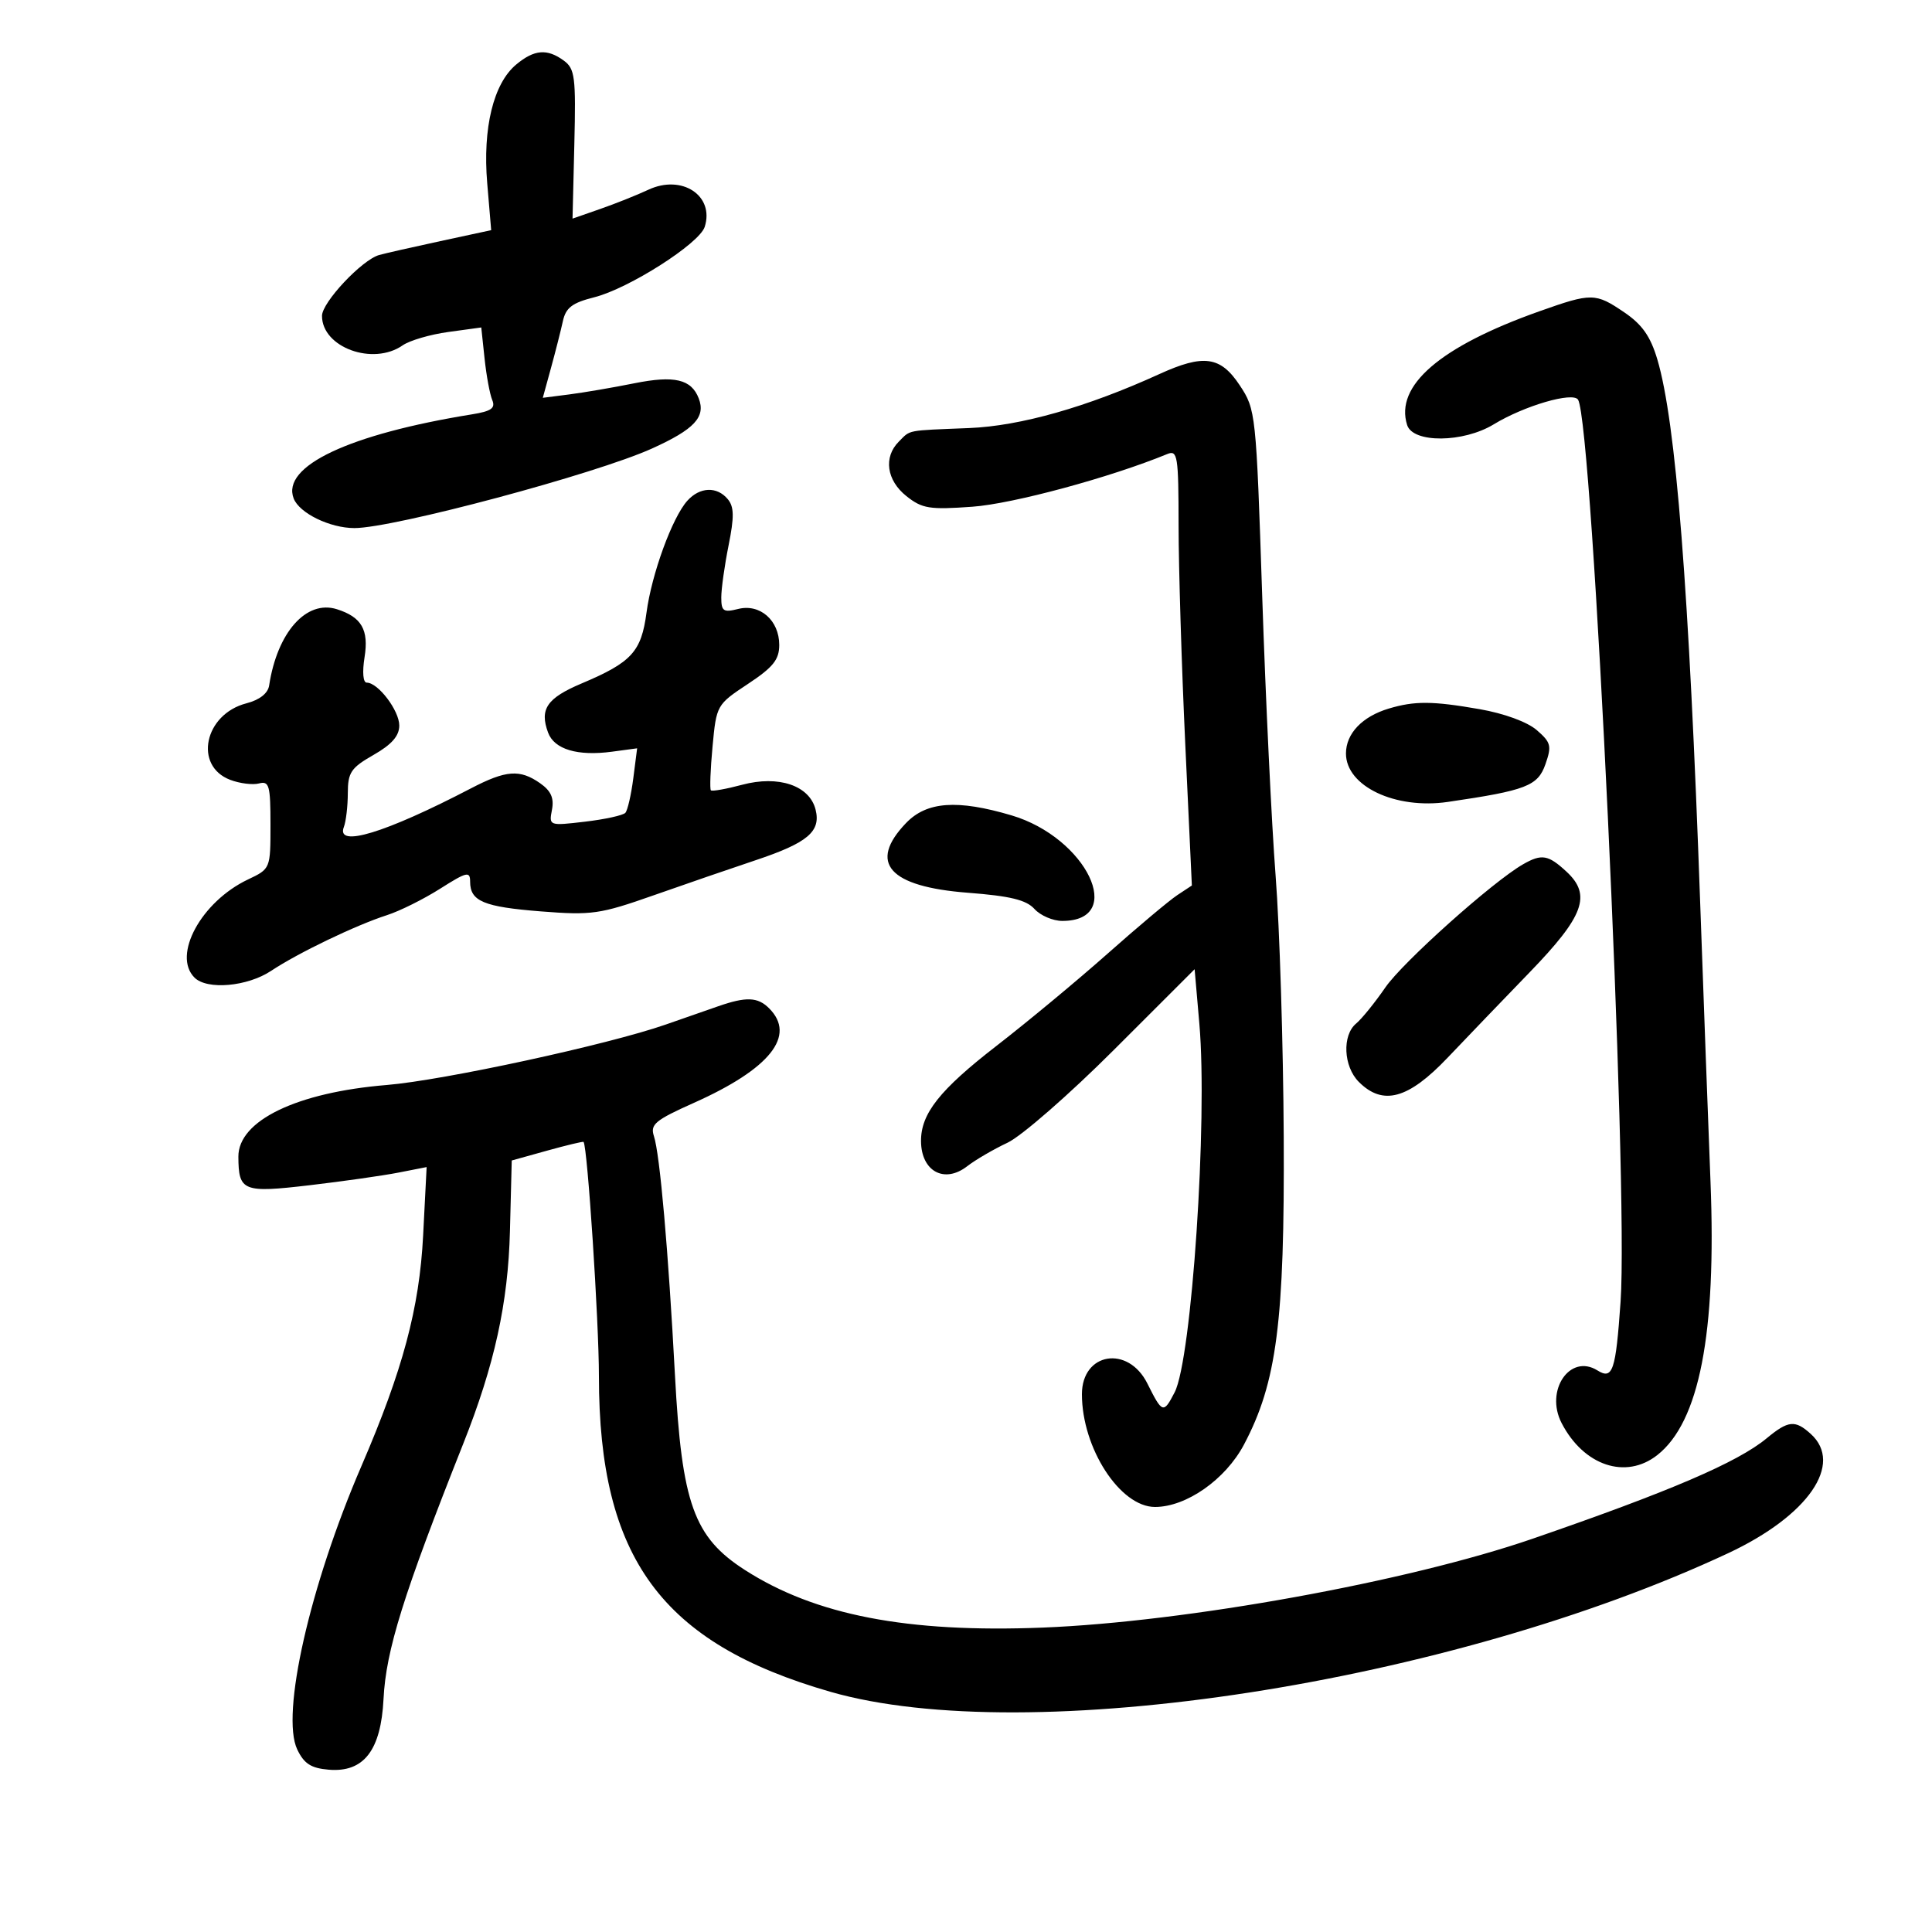 <svg xmlns="http://www.w3.org/2000/svg" width="300" height="300" viewBox="0 0 300 300" version="1.1">
	<path d="M 80.156 10.019 C 76.619 12.967, 74.931 19.882, 75.656 28.460 L 76.271 35.739 68.386 37.439 C 64.049 38.374, 59.769 39.345, 58.875 39.597 C 56.196 40.353, 50 46.951, 50 49.048 C 50 53.948, 57.917 56.840, 62.527 53.624 C 63.612 52.868, 66.802 51.934, 69.616 51.549 L 74.731 50.849 75.244 55.675 C 75.527 58.329, 76.061 61.225, 76.433 62.111 C 76.964 63.380, 76.300 63.853, 73.304 64.337 C 54.198 67.425, 43.676 72.385, 45.598 77.396 C 46.476 79.682, 51.227 82, 55.036 82 C 61.109 82, 92.474 73.613, 101.248 69.643 C 107.822 66.668, 109.610 64.753, 108.503 61.869 C 107.358 58.884, 104.730 58.266, 98.500 59.516 C 95.200 60.179, 90.652 60.957, 88.393 61.246 L 84.286 61.771 85.557 57.136 C 86.257 54.586, 87.087 51.317, 87.403 49.872 C 87.861 47.776, 88.848 47.024, 92.271 46.162 C 97.638 44.811, 108.605 37.818, 109.429 35.223 C 110.968 30.375, 105.881 27.027, 100.677 29.463 C 98.929 30.281, 95.565 31.624, 93.201 32.448 L 88.902 33.946 89.183 22.379 C 89.437 11.934, 89.278 10.676, 87.541 9.406 C 84.956 7.516, 82.962 7.682, 80.156 10.019 M 239 48.349 C 223.615 53.811, 216.559 59.885, 218.500 66 C 219.400 68.835, 227.226 68.769, 231.954 65.887 C 236.681 63.005, 244.255 60.794, 245.041 62.066 C 247.313 65.742, 252.896 184.184, 251.643 202.115 C 250.889 212.900, 250.424 214.282, 248.044 212.795 C 243.790 210.139, 239.866 215.907, 242.483 220.968 C 245.914 227.603, 252.451 229.792, 257.343 225.945 C 263.869 220.812, 266.540 207.094, 265.606 183.500 C 265.258 174.700, 264.542 155.350, 264.014 140.500 C 262.266 91.298, 260.238 65.532, 257.348 55.800 C 256.289 52.235, 254.993 50.388, 252.233 48.512 C 247.735 45.456, 247.171 45.449, 239 48.349 M 180 58.097 C 168.795 63.209, 158.441 66.147, 150.500 66.468 C 140.583 66.869, 141.439 66.704, 139.571 68.571 C 137.159 70.984, 137.660 74.585, 140.750 77.040 C 143.197 78.984, 144.326 79.165, 151 78.683 C 157.295 78.228, 172.382 74.149, 181.250 70.505 C 182.858 69.844, 183.001 70.745, 183.010 81.643 C 183.015 88.164, 183.481 103.400, 184.045 115.500 L 185.072 137.500 182.802 139 C 181.554 139.825, 176.700 143.900, 172.016 148.056 C 167.332 152.212, 159.549 158.672, 154.721 162.412 C 145.908 169.238, 142.987 172.928, 143.015 177.200 C 143.047 181.889, 146.644 183.842, 150.186 181.092 C 151.459 180.104, 154.277 178.460, 156.448 177.440 C 158.620 176.419, 166.045 169.940, 172.948 163.042 L 185.500 150.500 186.238 159 C 187.539 173.979, 185.049 211.072, 182.398 216.198 C 180.665 219.549, 180.491 219.492, 178.162 214.829 C 175.168 208.832, 168 210.009, 168 216.497 C 168 224.867, 173.922 234, 179.349 234 C 184.209 234, 190.288 229.741, 193.158 224.325 C 198.263 214.691, 199.485 205.232, 199.337 176.500 C 199.263 162.200, 198.697 143.975, 198.078 136 C 197.460 128.025, 196.523 108.484, 195.995 92.576 C 195.049 64.057, 195 63.598, 192.504 59.826 C 189.517 55.313, 186.896 54.951, 180 58.097 M 106.734 77.750 C 104.387 80.356, 101.184 89.134, 100.387 95.141 C 99.582 101.207, 98.079 102.847, 90.327 106.120 C 84.921 108.403, 83.756 110.107, 85.106 113.757 C 86.069 116.361, 89.680 117.440, 95.028 116.723 L 98.934 116.199 98.338 120.850 C 98.009 123.407, 97.456 125.821, 97.107 126.213 C 96.758 126.606, 93.943 127.224, 90.851 127.588 C 85.260 128.245, 85.232 128.235, 85.708 125.746 C 86.057 123.924, 85.558 122.804, 83.871 121.622 C 80.725 119.419, 78.583 119.577, 73.135 122.414 C 59.797 129.360, 52.138 131.690, 53.393 128.418 C 53.727 127.548, 54.003 125.186, 54.008 123.168 C 54.014 119.940, 54.495 119.226, 58.008 117.220 C 60.831 115.608, 62 114.272, 62 112.659 C 62 110.334, 58.713 106, 56.949 106 C 56.376 106, 56.236 104.376, 56.608 102.049 C 57.288 97.795, 56.149 95.817, 52.318 94.601 C 47.573 93.095, 43.056 98.174, 41.793 106.437 C 41.605 107.667, 40.314 108.680, 38.254 109.214 C 31.733 110.904, 30.041 118.925, 35.748 121.094 C 37.229 121.657, 39.242 121.909, 40.220 121.653 C 41.799 121.240, 42 121.963, 42 128.047 C 42 134.901, 41.997 134.907, 38.506 136.564 C 31.258 140.004, 26.723 148.323, 30.200 151.800 C 32.157 153.757, 38.415 153.203, 42.110 150.746 C 46.284 147.970, 55.274 143.649, 60.097 142.101 C 62.075 141.466, 65.787 139.618, 68.347 137.995 C 72.486 135.370, 73 135.249, 73 136.900 C 73 139.944, 75.095 140.823, 84.017 141.523 C 91.886 142.139, 93.151 141.959, 101.500 139.022 C 106.450 137.280, 113.565 134.832, 117.310 133.582 C 125.418 130.875, 127.498 129.121, 126.642 125.711 C 125.704 121.972, 120.893 120.346, 115.239 121.859 C 112.760 122.522, 110.576 122.909, 110.386 122.719 C 110.196 122.529, 110.312 119.463, 110.644 115.906 C 111.243 109.493, 111.290 109.410, 116.124 106.211 C 120.055 103.610, 121 102.435, 121 100.147 C 121 96.326, 118.010 93.708, 114.618 94.560 C 112.329 95.134, 112 94.909, 112 92.775 C 112 91.432, 112.511 87.790, 113.135 84.682 C 114.023 80.258, 113.997 78.701, 113.013 77.515 C 111.339 75.498, 108.672 75.598, 106.734 77.750 M 215.643 110.028 C 211.522 111.263, 209 113.910, 209 117 C 209 122.078, 216.655 125.716, 224.825 124.521 C 236.977 122.743, 238.788 122.044, 239.969 118.683 C 240.973 115.822, 240.838 115.285, 238.623 113.367 C 237.160 112.100, 233.554 110.779, 229.748 110.117 C 222.413 108.839, 219.668 108.822, 215.643 110.028 M 140.687 127.805 C 134.755 133.996, 138.024 137.683, 150.283 138.625 C 156.871 139.131, 159.357 139.737, 160.632 141.146 C 161.555 142.166, 163.500 143, 164.955 143 C 174.940 143, 168.712 130.057, 157.068 126.609 C 148.641 124.113, 143.892 124.460, 140.687 127.805 M 236.500 134.207 C 231.789 136.906, 217.825 149.394, 215.117 153.330 C 213.495 155.687, 211.456 158.207, 210.584 158.930 C 208.382 160.758, 208.604 165.604, 211 168 C 214.740 171.740, 218.666 170.671, 224.774 164.250 C 227.782 161.088, 233.511 155.125, 237.504 151 C 245.972 142.254, 247.169 138.988, 243.244 135.350 C 240.408 132.722, 239.392 132.550, 236.500 134.207 M 111.500 156.259 C 109.850 156.834, 106.183 158.113, 103.351 159.100 C 94.418 162.216, 68.842 167.756, 60.059 168.477 C 46.065 169.627, 36.986 174.016, 37.015 179.617 C 37.044 184.986, 37.726 185.258, 48.103 184.039 C 53.271 183.433, 59.468 182.551, 61.874 182.080 L 66.248 181.223 65.703 191.862 C 65.127 203.119, 62.547 212.753, 56.115 227.667 C 48.102 246.246, 43.575 266.242, 46.156 271.653 C 47.212 273.867, 48.298 274.566, 51.038 274.797 C 56.486 275.257, 59.156 271.811, 59.554 263.808 C 59.929 256.264, 62.640 247.588, 71.942 224.156 C 76.793 211.937, 78.899 202.339, 79.184 191.153 L 79.463 180.200 84.966 178.668 C 87.993 177.826, 90.536 177.218, 90.616 177.318 C 91.226 178.078, 93 205.157, 93 213.705 C 93 241.913, 102.714 255.157, 128.936 262.699 C 159.580 271.514, 225.151 261.391, 268.358 241.176 C 280.764 235.372, 286.331 227.325, 281.171 222.655 C 278.742 220.456, 277.683 220.562, 274.327 223.338 C 269.812 227.073, 259.315 231.577, 238 238.926 C 218.642 245.600, 184.169 251.853, 161.886 252.733 C 140.865 253.562, 126.603 250.804, 115.685 243.798 C 107.742 238.701, 105.871 233.498, 104.808 213.542 C 103.770 194.066, 102.464 179.222, 101.540 176.417 C 100.941 174.597, 101.729 173.942, 107.753 171.248 C 119.588 165.957, 123.675 160.818, 119.429 156.571 C 117.663 154.806, 115.870 154.735, 111.500 156.259" stroke="none" fill="black" fill-rule="evenodd"/>
</svg>
